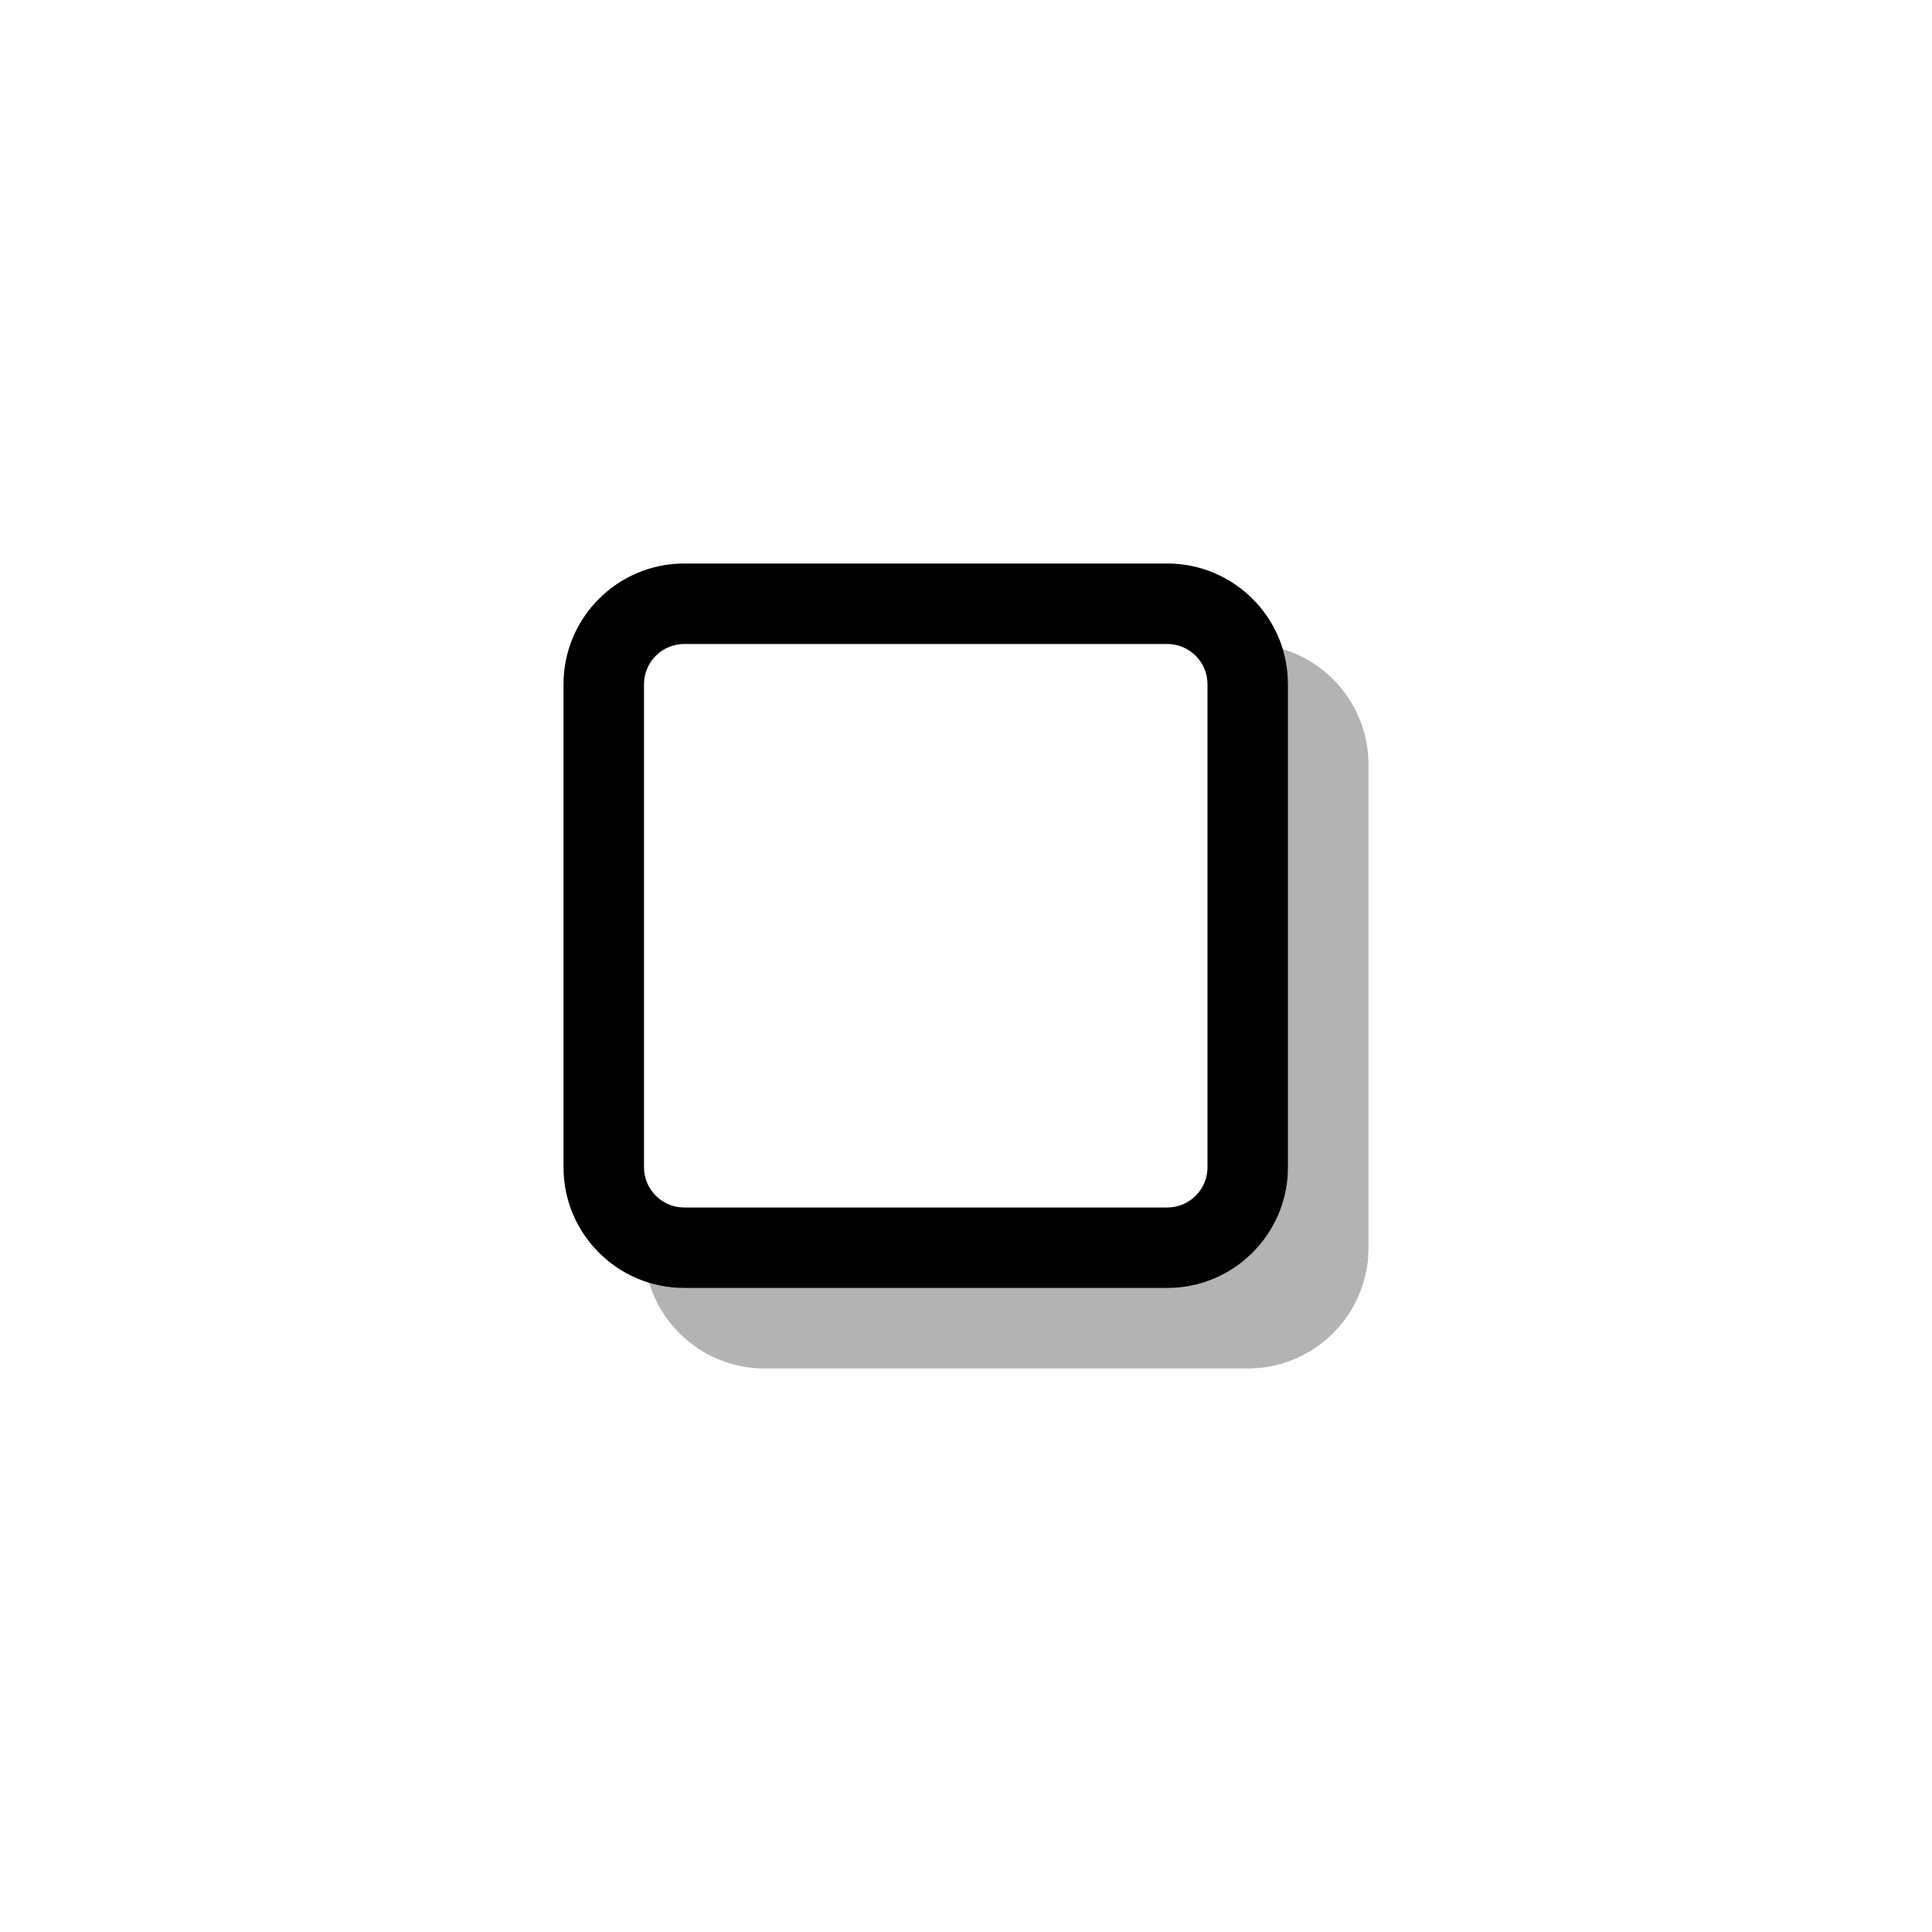 <svg width="24" height="24" viewBox="0 0 24 24" fill="none" xmlns="http://www.w3.org/2000/svg">
<path fill-rule="evenodd" clip-rule="evenodd" d="M14.5 8H8.5C8.224 8 8 8.224 8 8.5V14.5C8 14.776 8.224 15 8.5 15H14.5C14.776 15 15 14.776 15 14.5V8.5C15 8.224 14.776 8 14.5 8ZM8.5 7C7.672 7 7 7.672 7 8.5V14.5C7 15.328 7.672 16 8.5 16H14.5C15.328 16 16 15.328 16 14.5V8.5C16 7.672 15.328 7 14.5 7H8.5Z" fill="currentColor" />
<path fill-rule="evenodd" clip-rule="evenodd" d="M8.064 15.936C8.251 16.552 8.823 17 9.5 17H15.5C16.329 17 17 16.328 17 15.5V9.5C17 8.823 16.552 8.251 15.936 8.064C15.978 8.202 16 8.348 16 8.5V14.5C16 15.328 15.329 16 14.5 16H8.5C8.349 16 8.202 15.977 8.064 15.936Z" fill="currentColor" fill-opacity="0.3" />
</svg>

